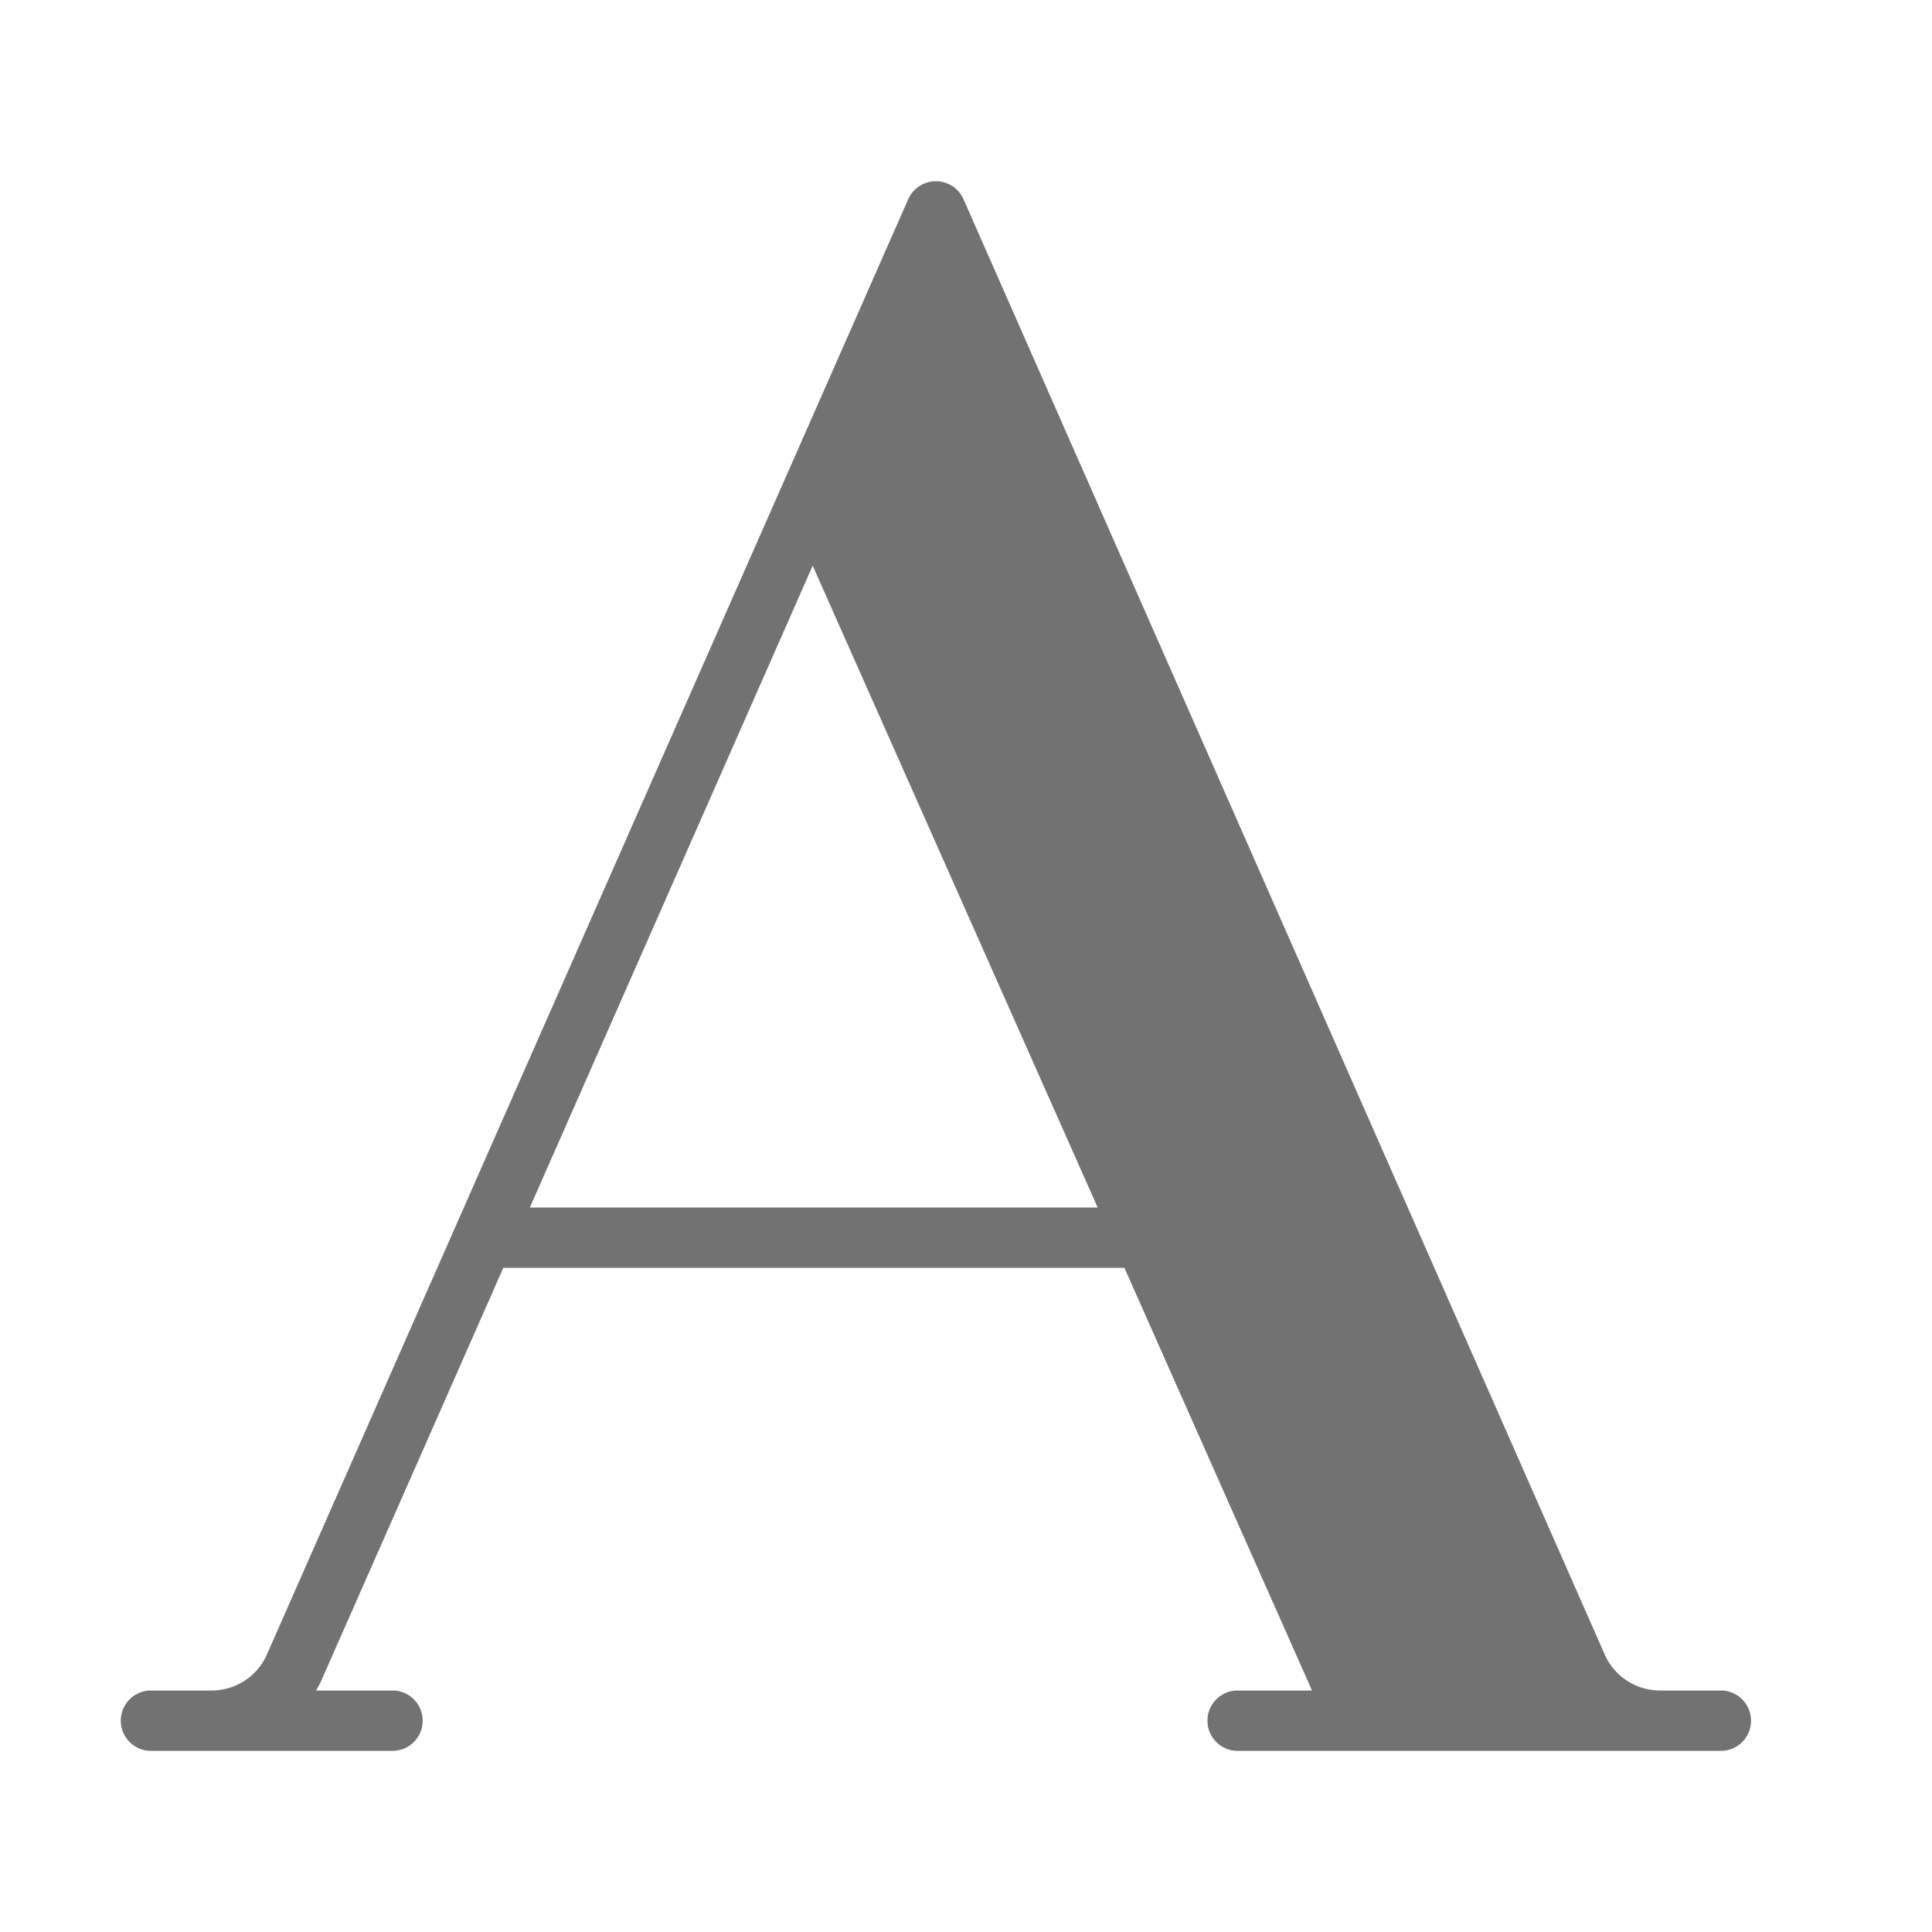 <svg xmlns="http://www.w3.org/2000/svg" width="20" height="20" viewBox="0 0 20 20">
    <g fill="none" fill-rule="evenodd">
        <path fill="none" d="M-4-8h32v36H-4a4 4 0 0 1-4-4V-4a4 4 0 0 1 4-4z"/>
        <path fill="#727272" d="M5.485 12.5l2.928-6.644 2.95 6.644H5.484zm12.328 5h-.629a.626.626 0 0 1-.578-.386L9.974 2.062a.313.313 0 0 0-.572 0L2.767 17.118a.624.624 0 0 1-.576.382h-.628a.312.312 0 1 0 0 .625h2.5a.312.312 0 1 0 0-.625h-.791c.025-.043.049-.087.068-.134l1.87-4.241h6.43l1.942 4.375h-.77a.312.312 0 1 0 0 .625H17.814a.312.312 0 1 0 0-.625z"/>
    </g>
</svg>
